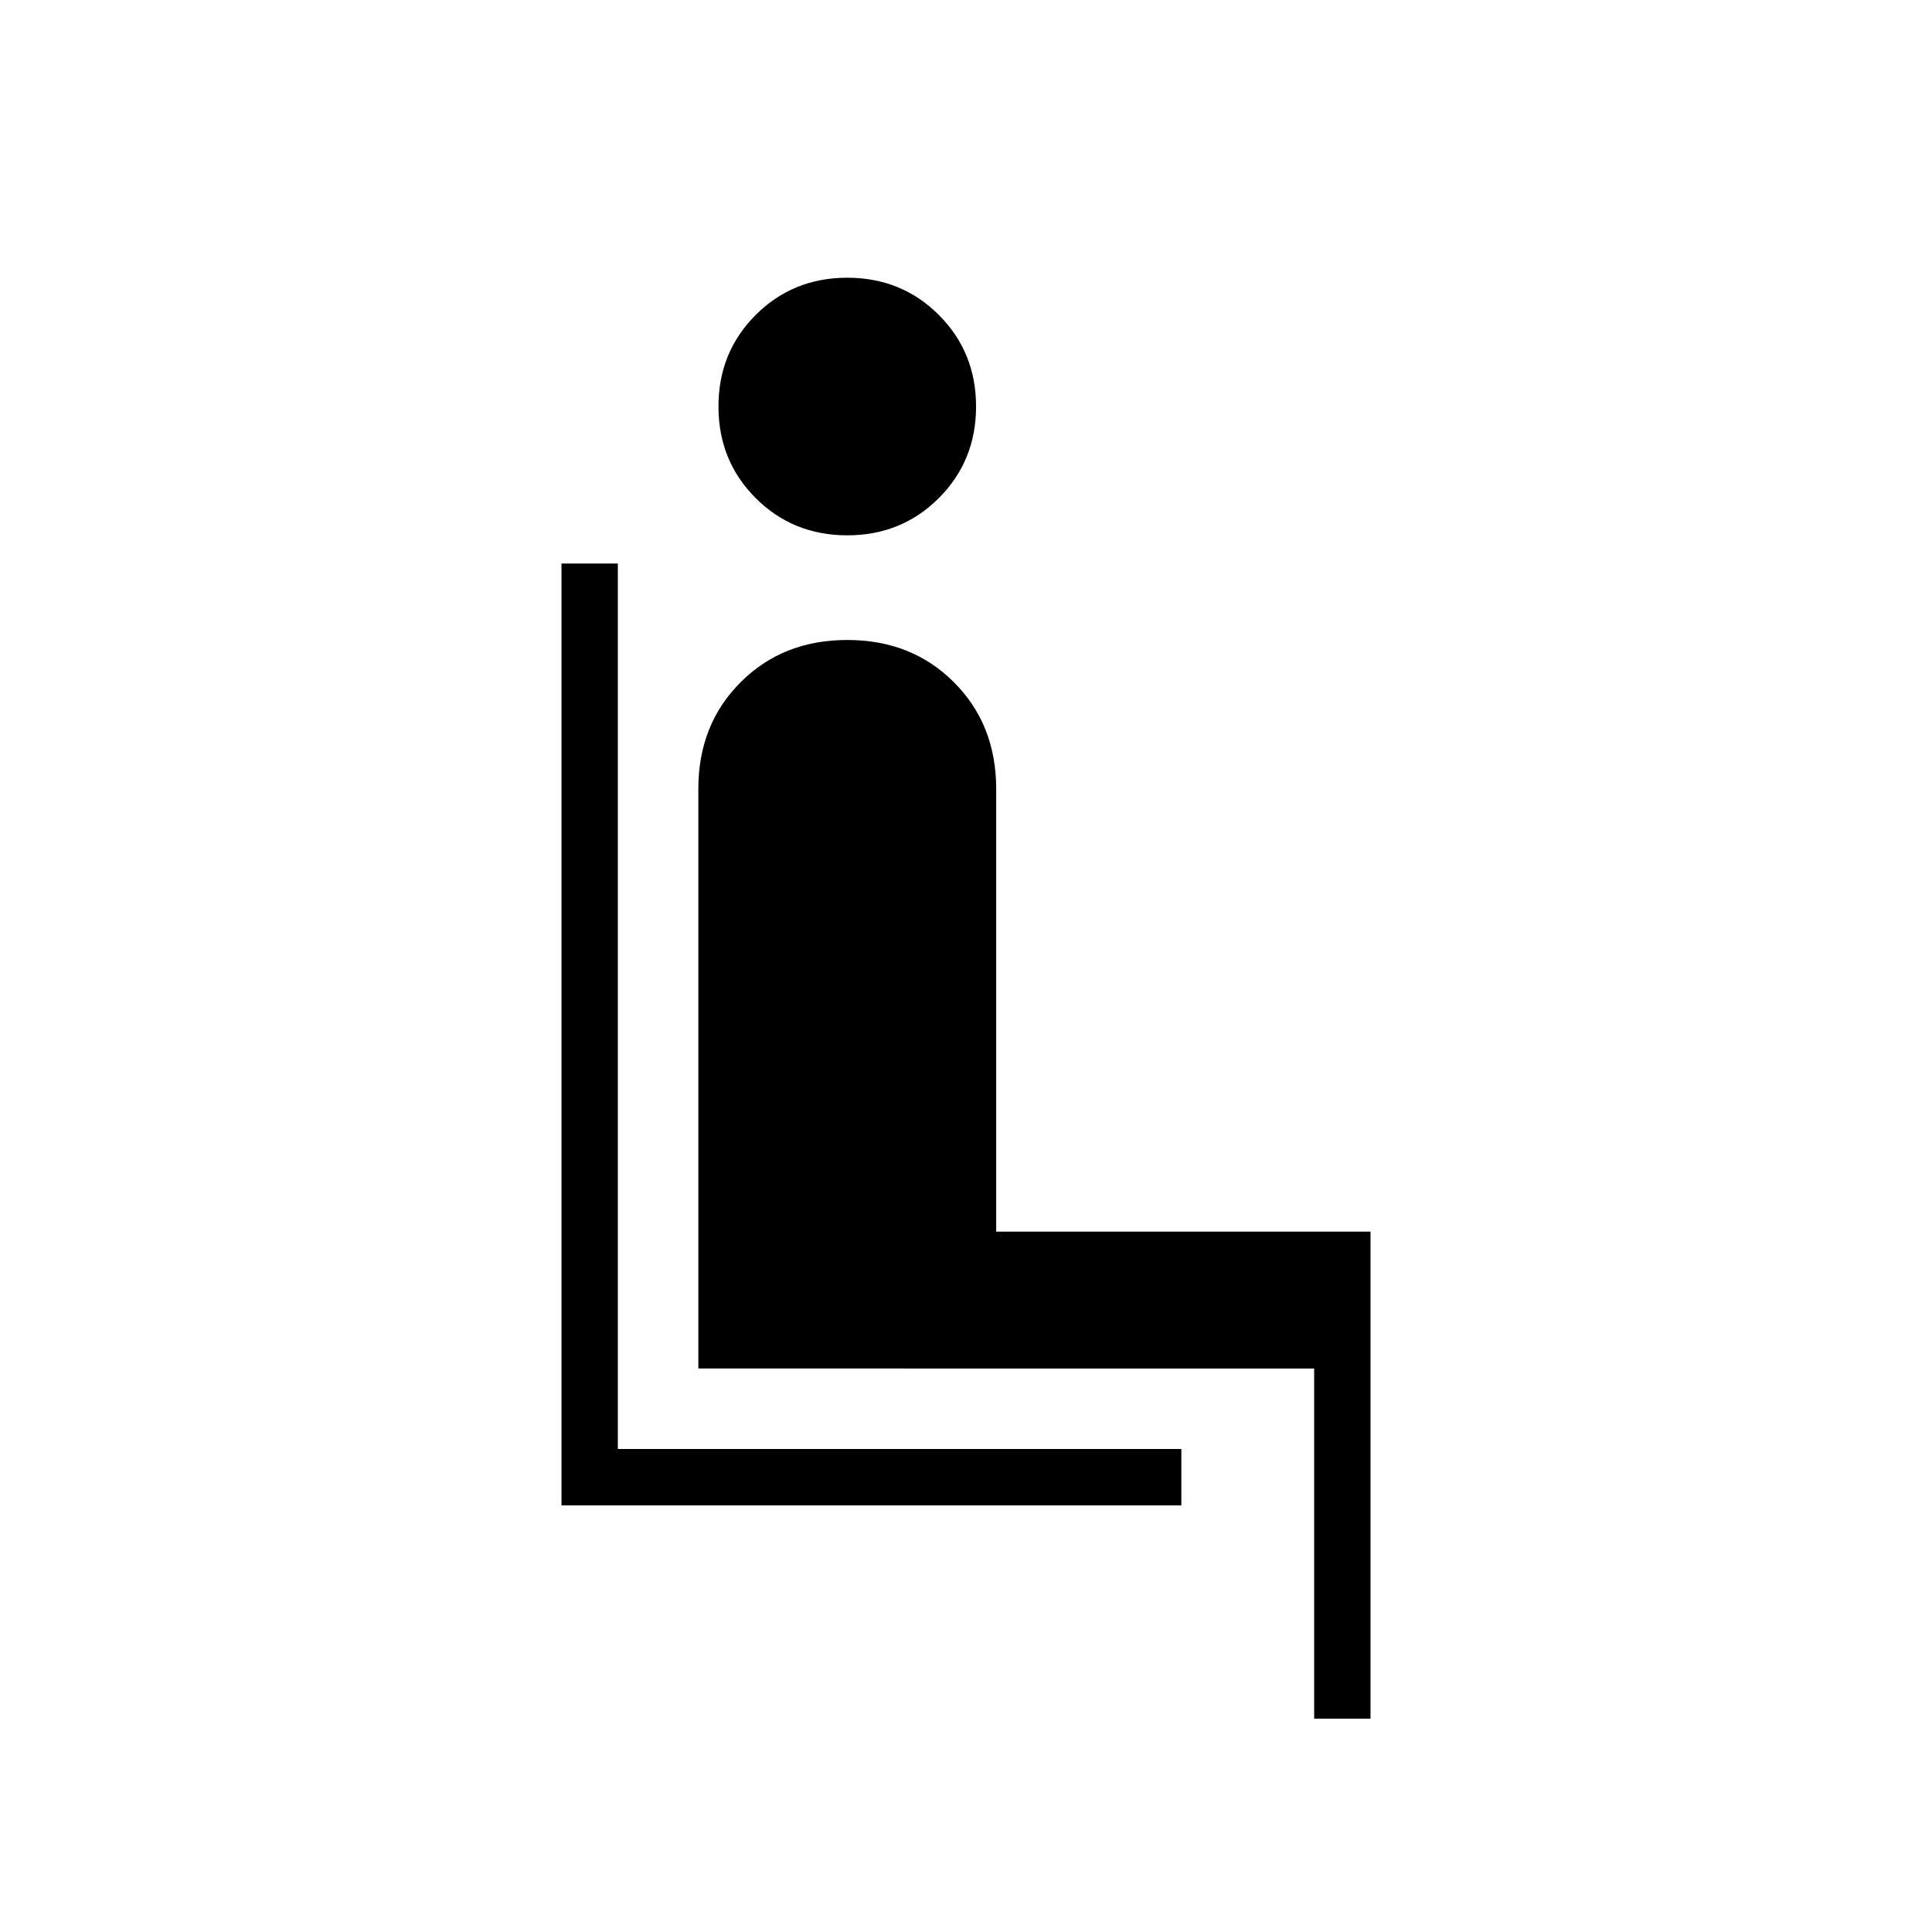 <svg xmlns="http://www.w3.org/2000/svg" height="24" viewBox="0 -960 960 960" width="24"><path d="M279-212v-468h28v440h280v28H279Zm142-482q-27 0-45.5-18.5T357-758q0-27 18.5-45.5T421-822q27 0 45.5 18.5T485-758q0 27-18.5 45.5T421-694Zm232 588v-174H347v-288q0-32 21-53t53-21q32 0 53 21t21 53v220h186v242h-28Z"/></svg>